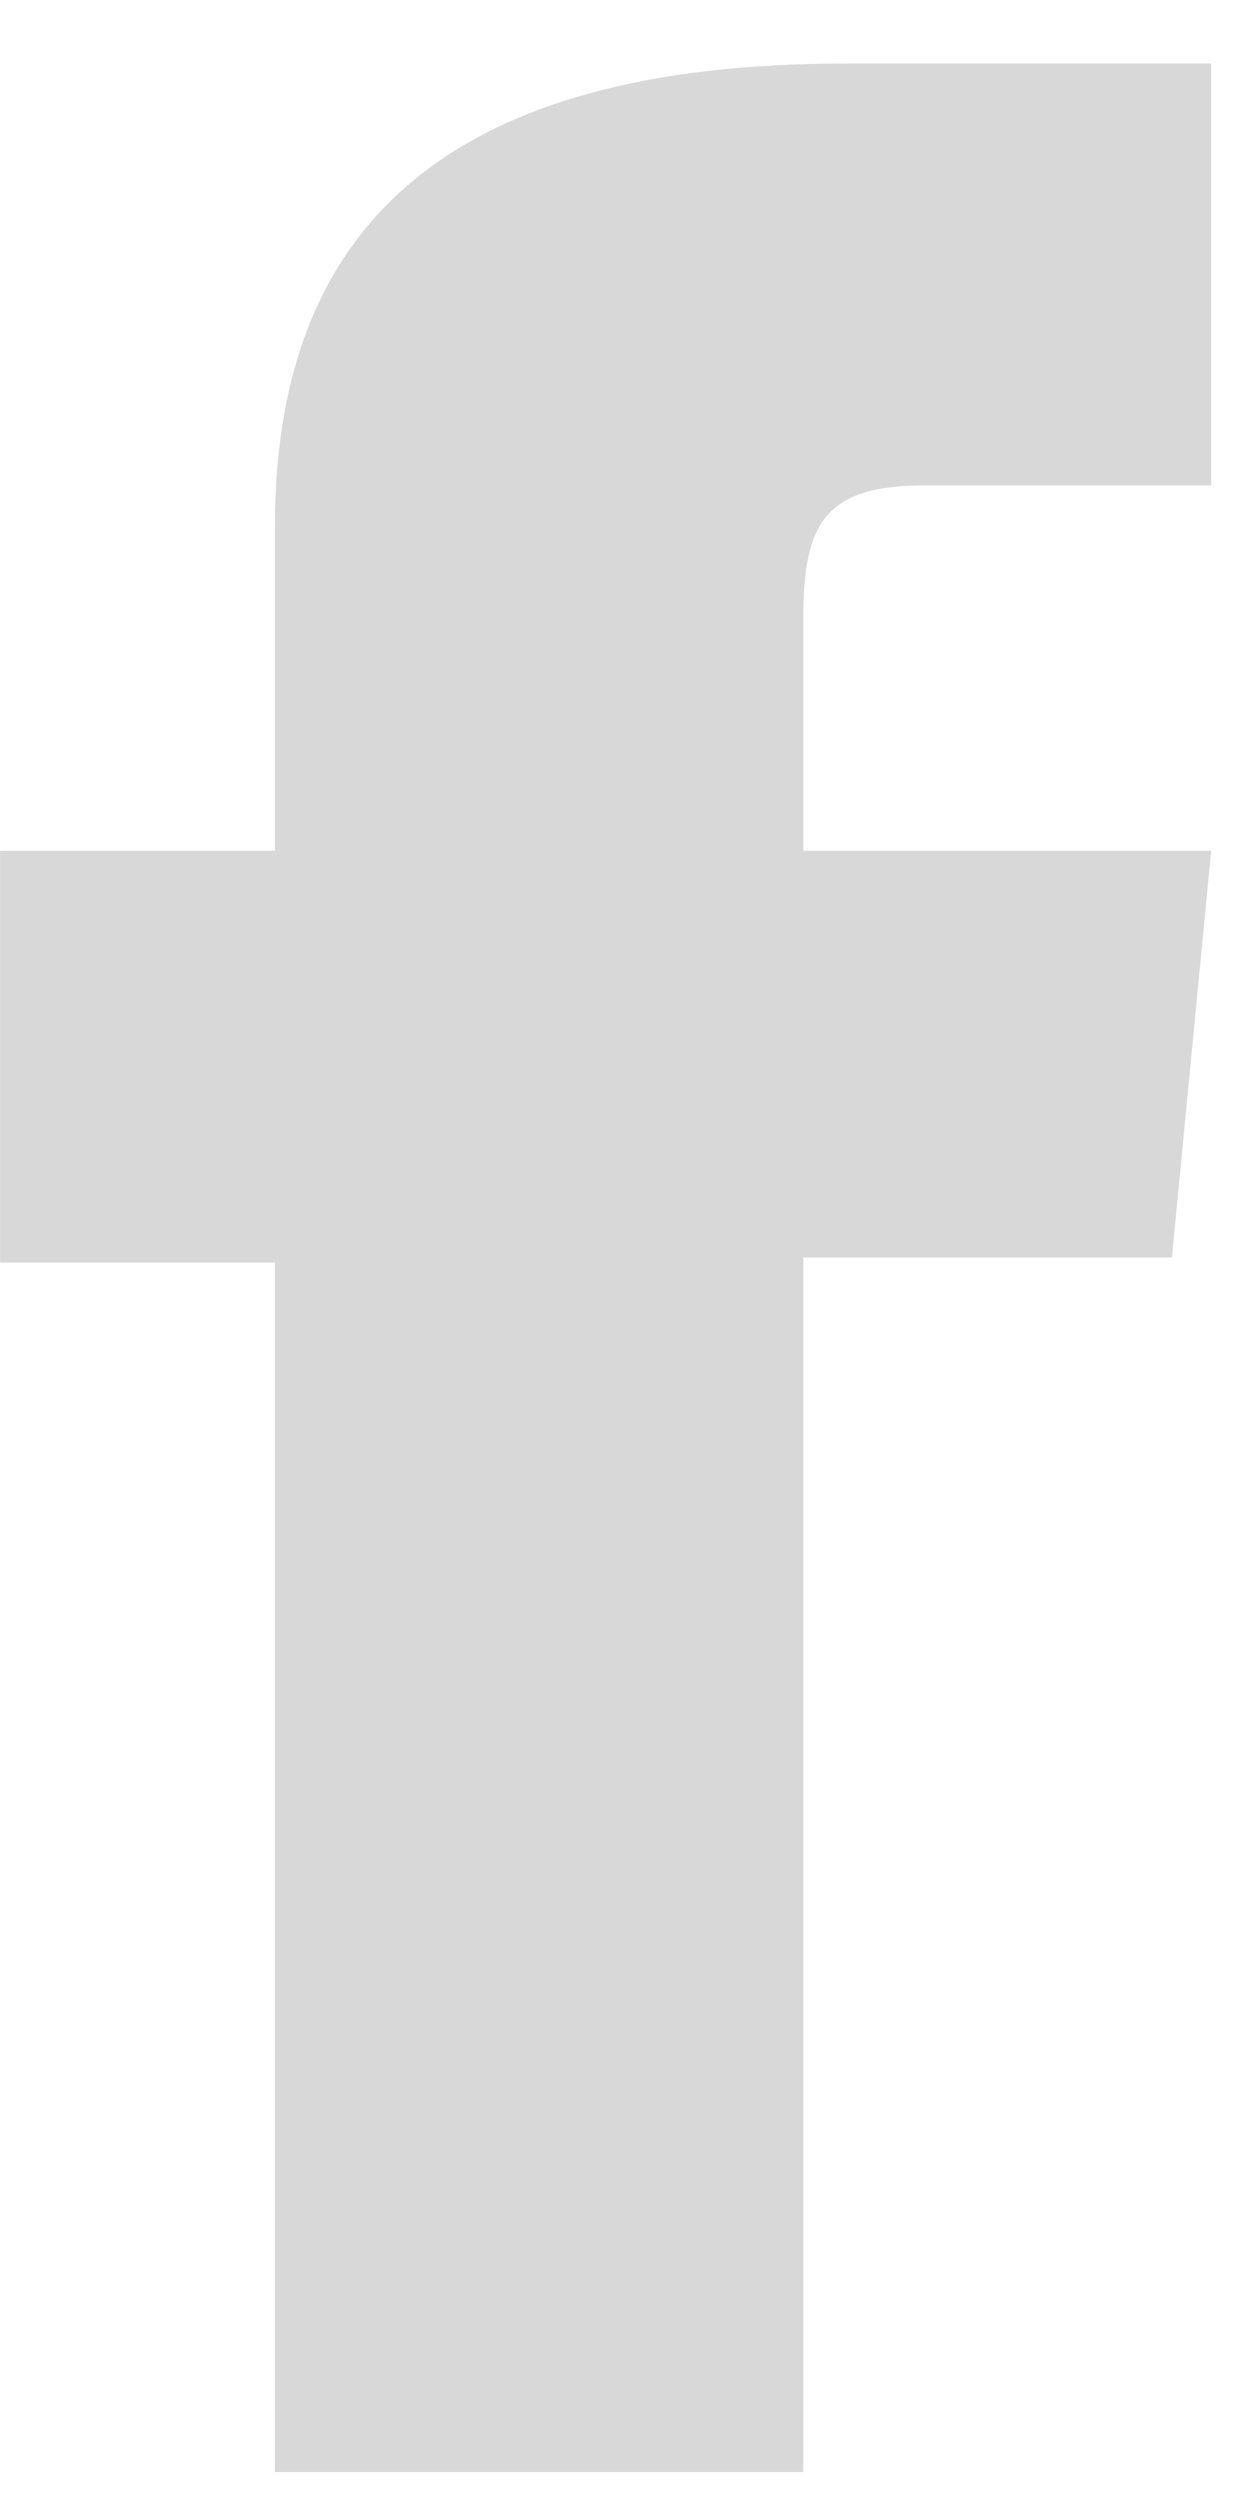 <svg height="26" width="13" xmlns="http://www.w3.org/2000/svg"><path d="m2.859 25.709h5.495v-12.631h3.834l.408-4.23h-4.242s0-1.578 0-2.407c0-.997.218-1.393 1.269-1.393h2.973v-4.387s-3.135 0-3.805 0c-4.088 0-5.932 1.652-5.932 4.816v3.371h-2.858v4.283h2.858z" fill="#d8d8d8" fill-rule="evenodd"/></svg>